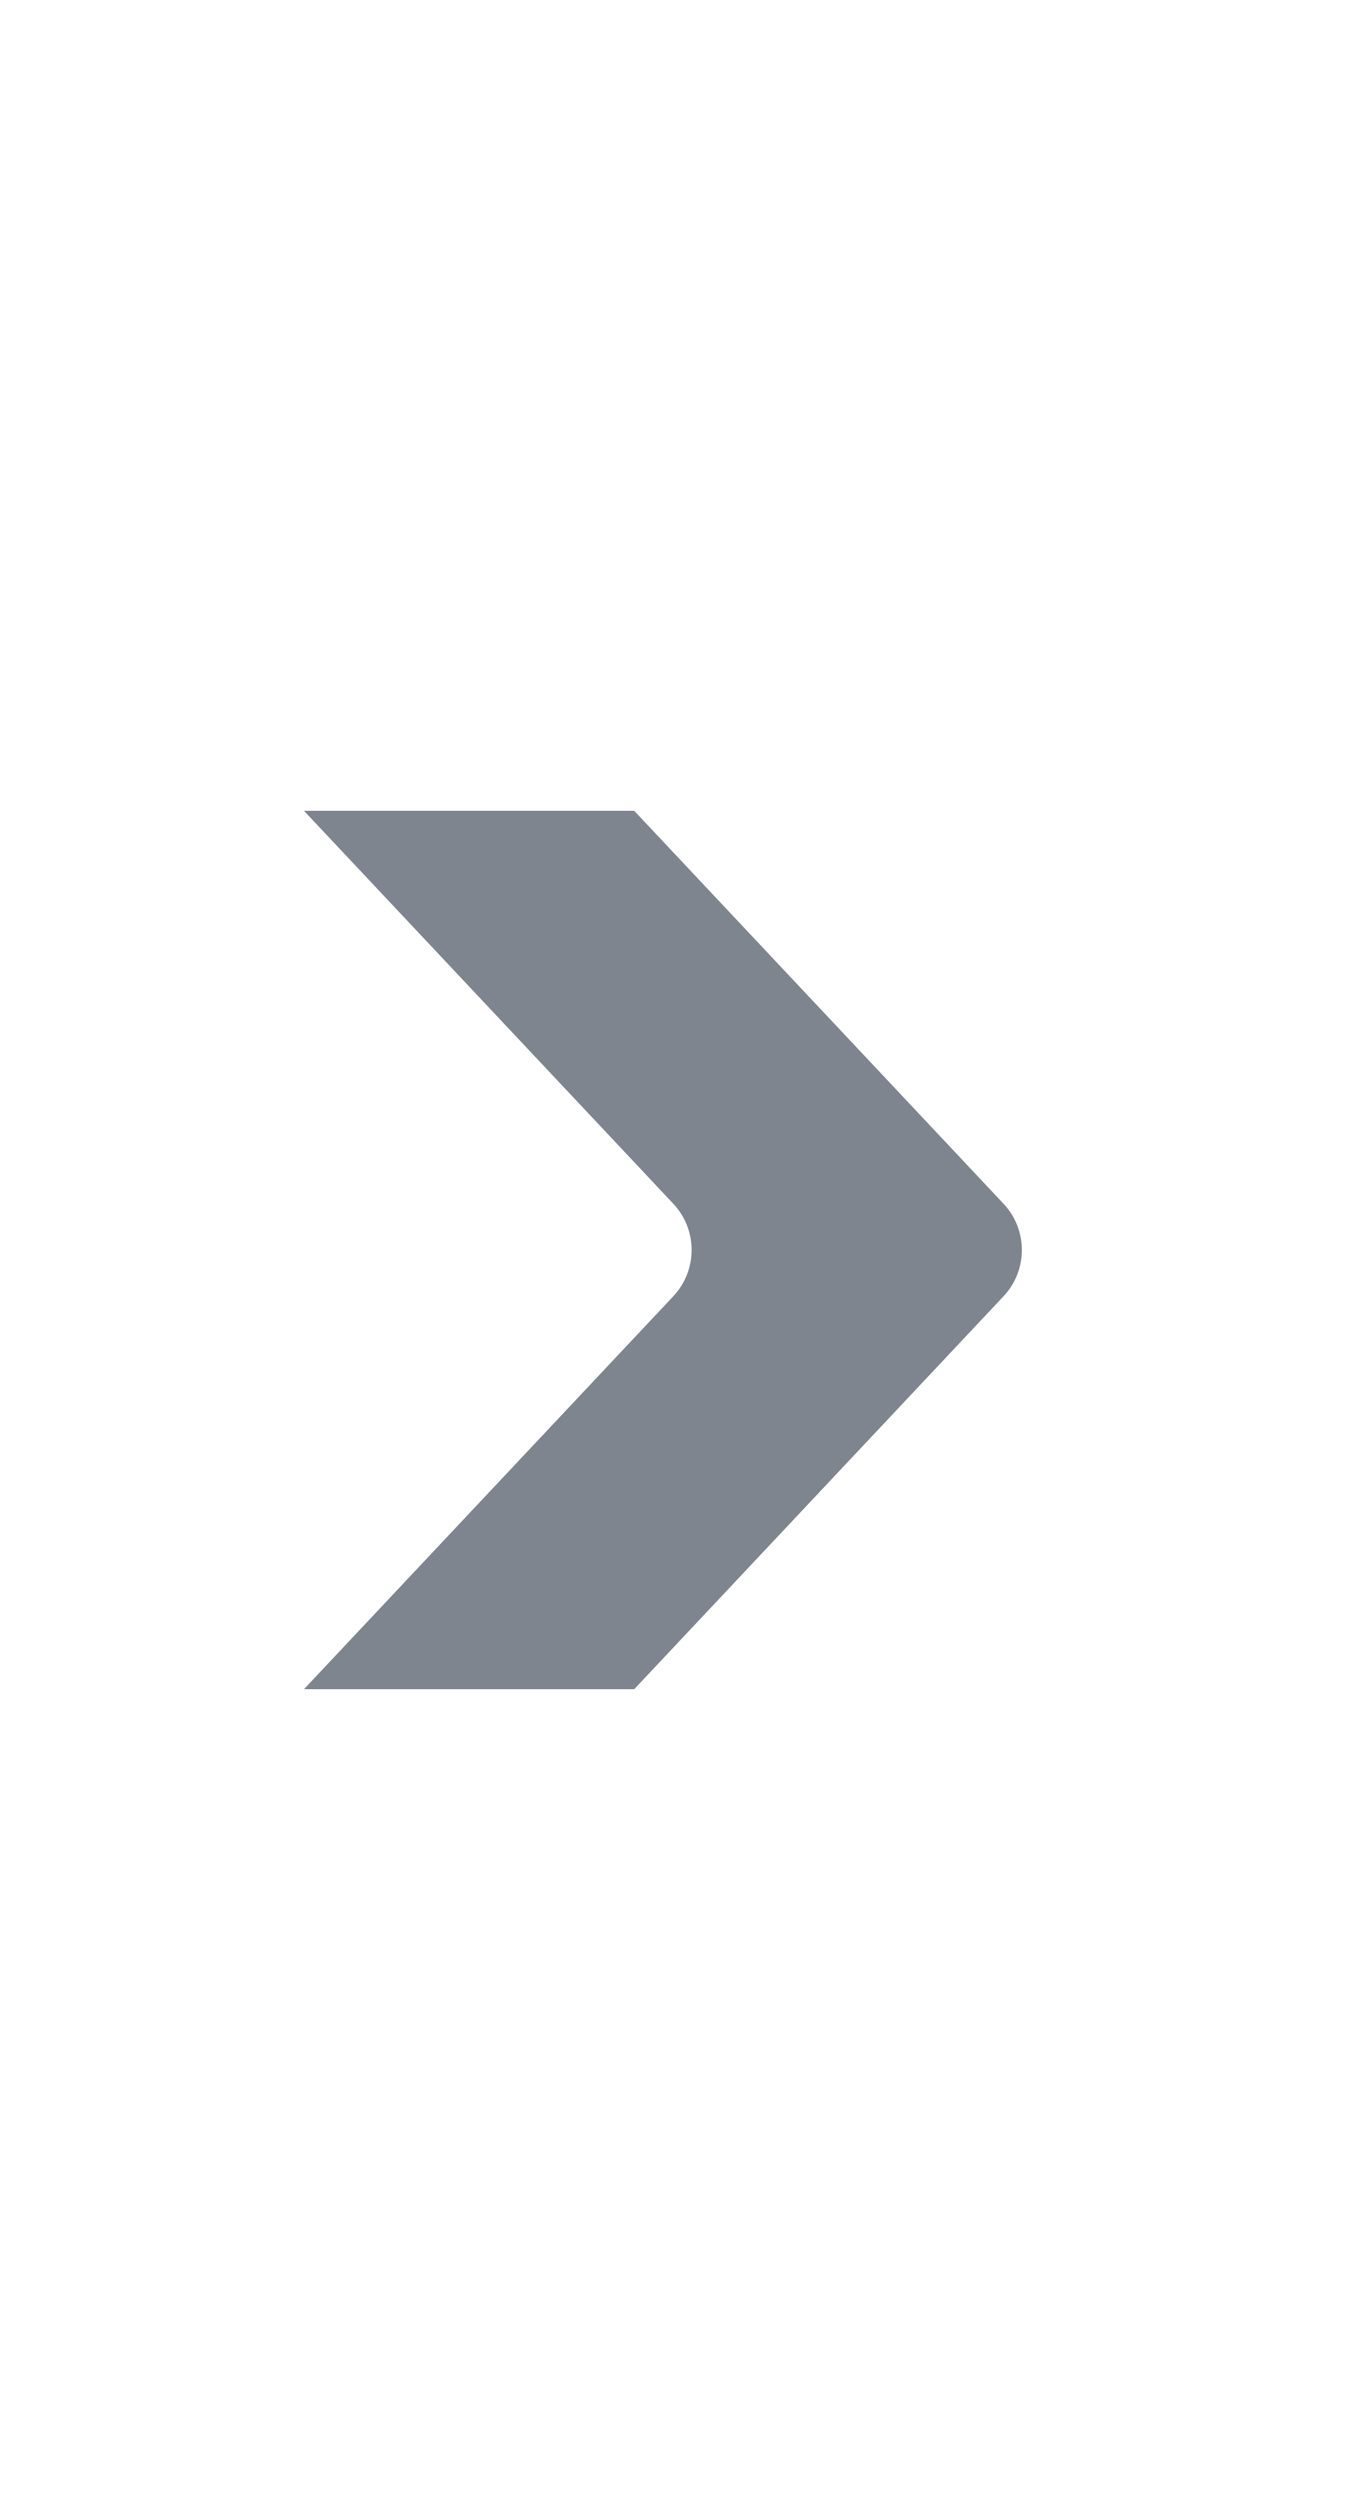 <svg width="40" height="74" viewBox="0 0 40 74" fill="none" xmlns="http://www.w3.org/2000/svg">
<path d="M9 50L19.934 38.37C20.658 37.6 20.658 36.4 19.934 35.63L9 24H18.778L29.712 35.63C30.436 36.4 30.436 37.6 29.712 38.37L18.778 50H9Z" fill="#7F858E"/>
</svg>
